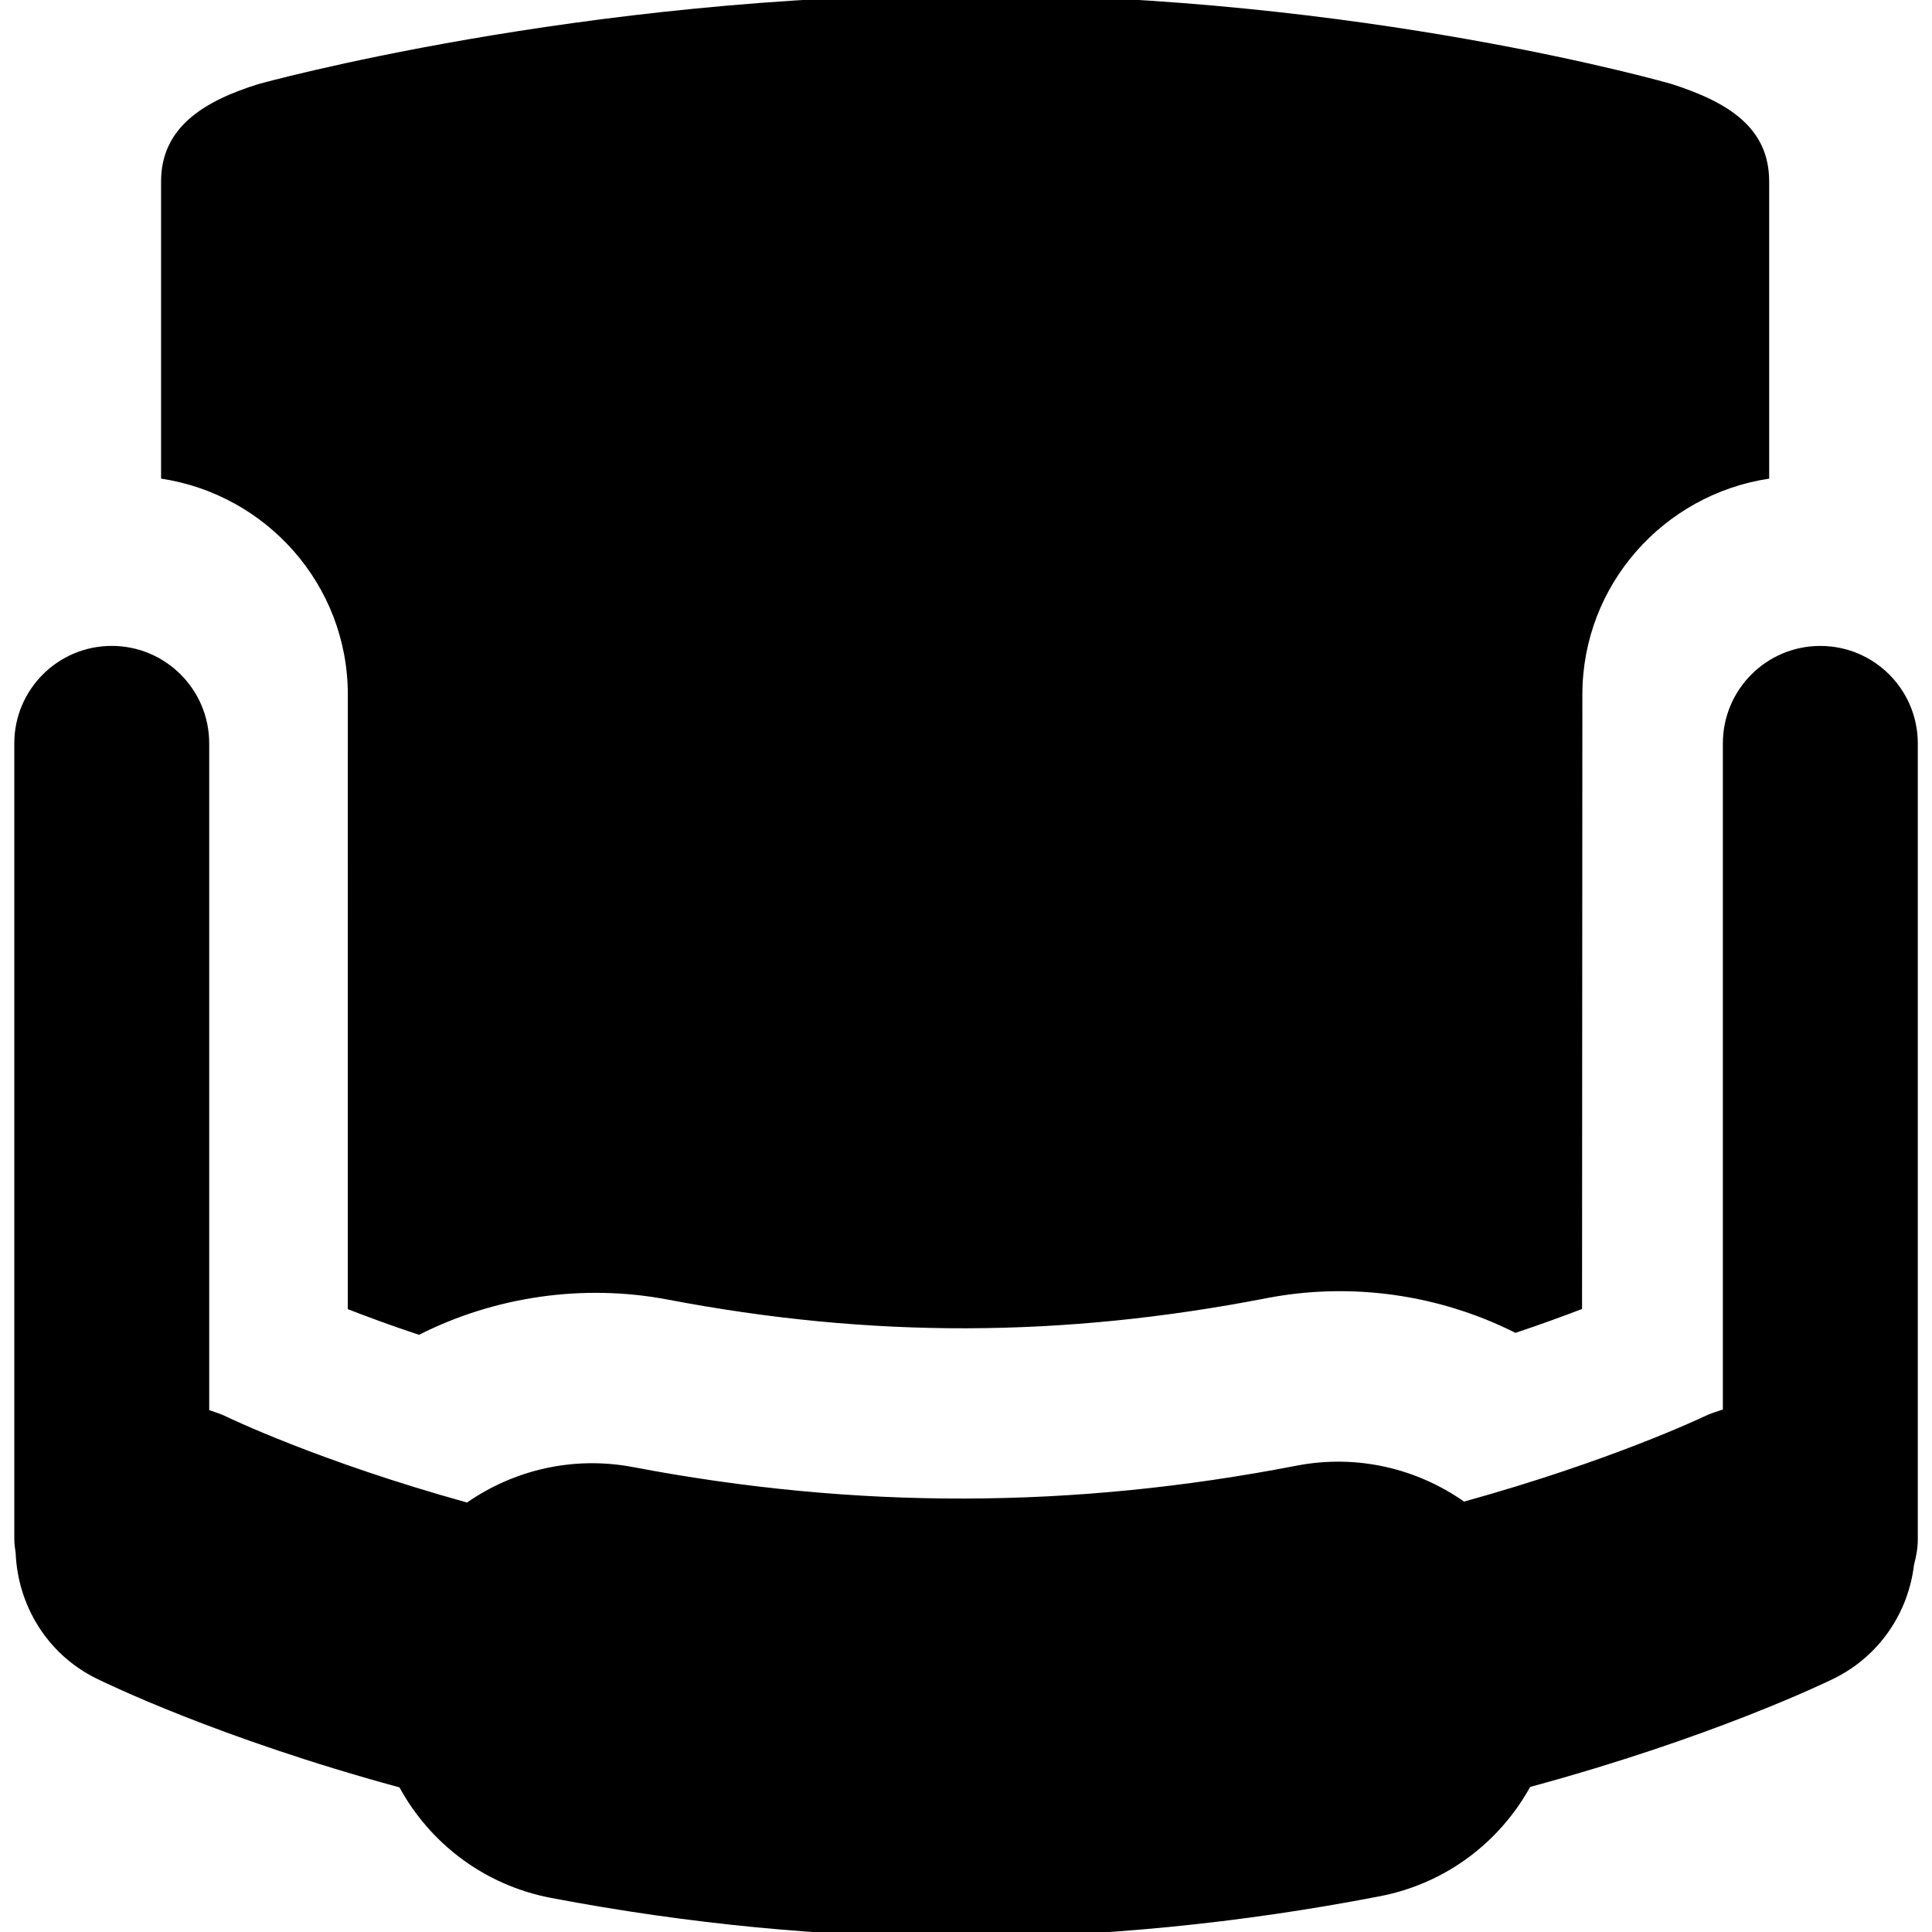 <?xml version="1.0" encoding="UTF-8"?>
<svg enable-background="new 0 0 100 100" version="1.1" viewBox="20 20 60 60" xml:space="preserve" xmlns="http://www.w3.org/2000/svg"><path d="m76.531 40.06c-1.672 0-3.026 1.355-3.026 3.027v20.687c-0.187 0.063-0.374 0.116-0.555 0.204-0.053 0.025-2.895 1.385-7.482 2.655-1.46-1.023-3.315-1.48-5.205-1.115-6.939 1.345-13.673 1.363-20.605 0.043-1.869-0.353-3.704 0.095-5.154 1.101-4.572-1.268-7.404-2.633-7.488-2.674-0.17-0.084-0.345-0.134-0.519-0.194v-20.708c0-1.671-1.355-3.027-3.027-3.027-1.671 0-3.026 1.355-3.026 3.027v24.717c0 0.145 0.022 0.282 0.042 0.422 0.063 1.605 0.955 3.13 2.495 3.896 0.261 0.129 3.791 1.856 9.425 3.388 0.943 1.727 2.622 3.034 4.706 3.432 4.262 0.811 8.542 1.223 12.722 1.223 4.277 0 8.659-0.43 13.022-1.275 2.061-0.399 3.722-1.69 4.664-3.394 5.624-1.524 9.164-3.234 9.426-3.363 1.434-0.704 2.321-2.063 2.496-3.539 0.068-0.253 0.117-0.515 0.117-0.789v-24.718c-1e-3 -1.671-1.356-3.026-3.028-3.026zm-45.729 1.513-1e-3 19.084c0.602 0.234 1.334 0.506 2.211 0.797 2.347-1.188 5.09-1.592 7.712-1.097 6.316 1.206 12.261 1.191 18.604-0.04 2.646-0.513 5.384-0.109 7.736 1.076 0.808-0.27 1.493-0.521 2.068-0.742l0.01-19.079c0-3.41 2.526-6.215 5.801-6.708v-9.227c0-1.671-1.264-2.46-3.026-3.027 0 0-9.594-2.775-21.756-2.775-12.164 0-22.132 2.775-22.132 2.775-1.718 0.534-3.027 1.355-3.027 3.027v9.227c3.274 0.493 5.8 3.299 5.8 6.709z"/></svg>
